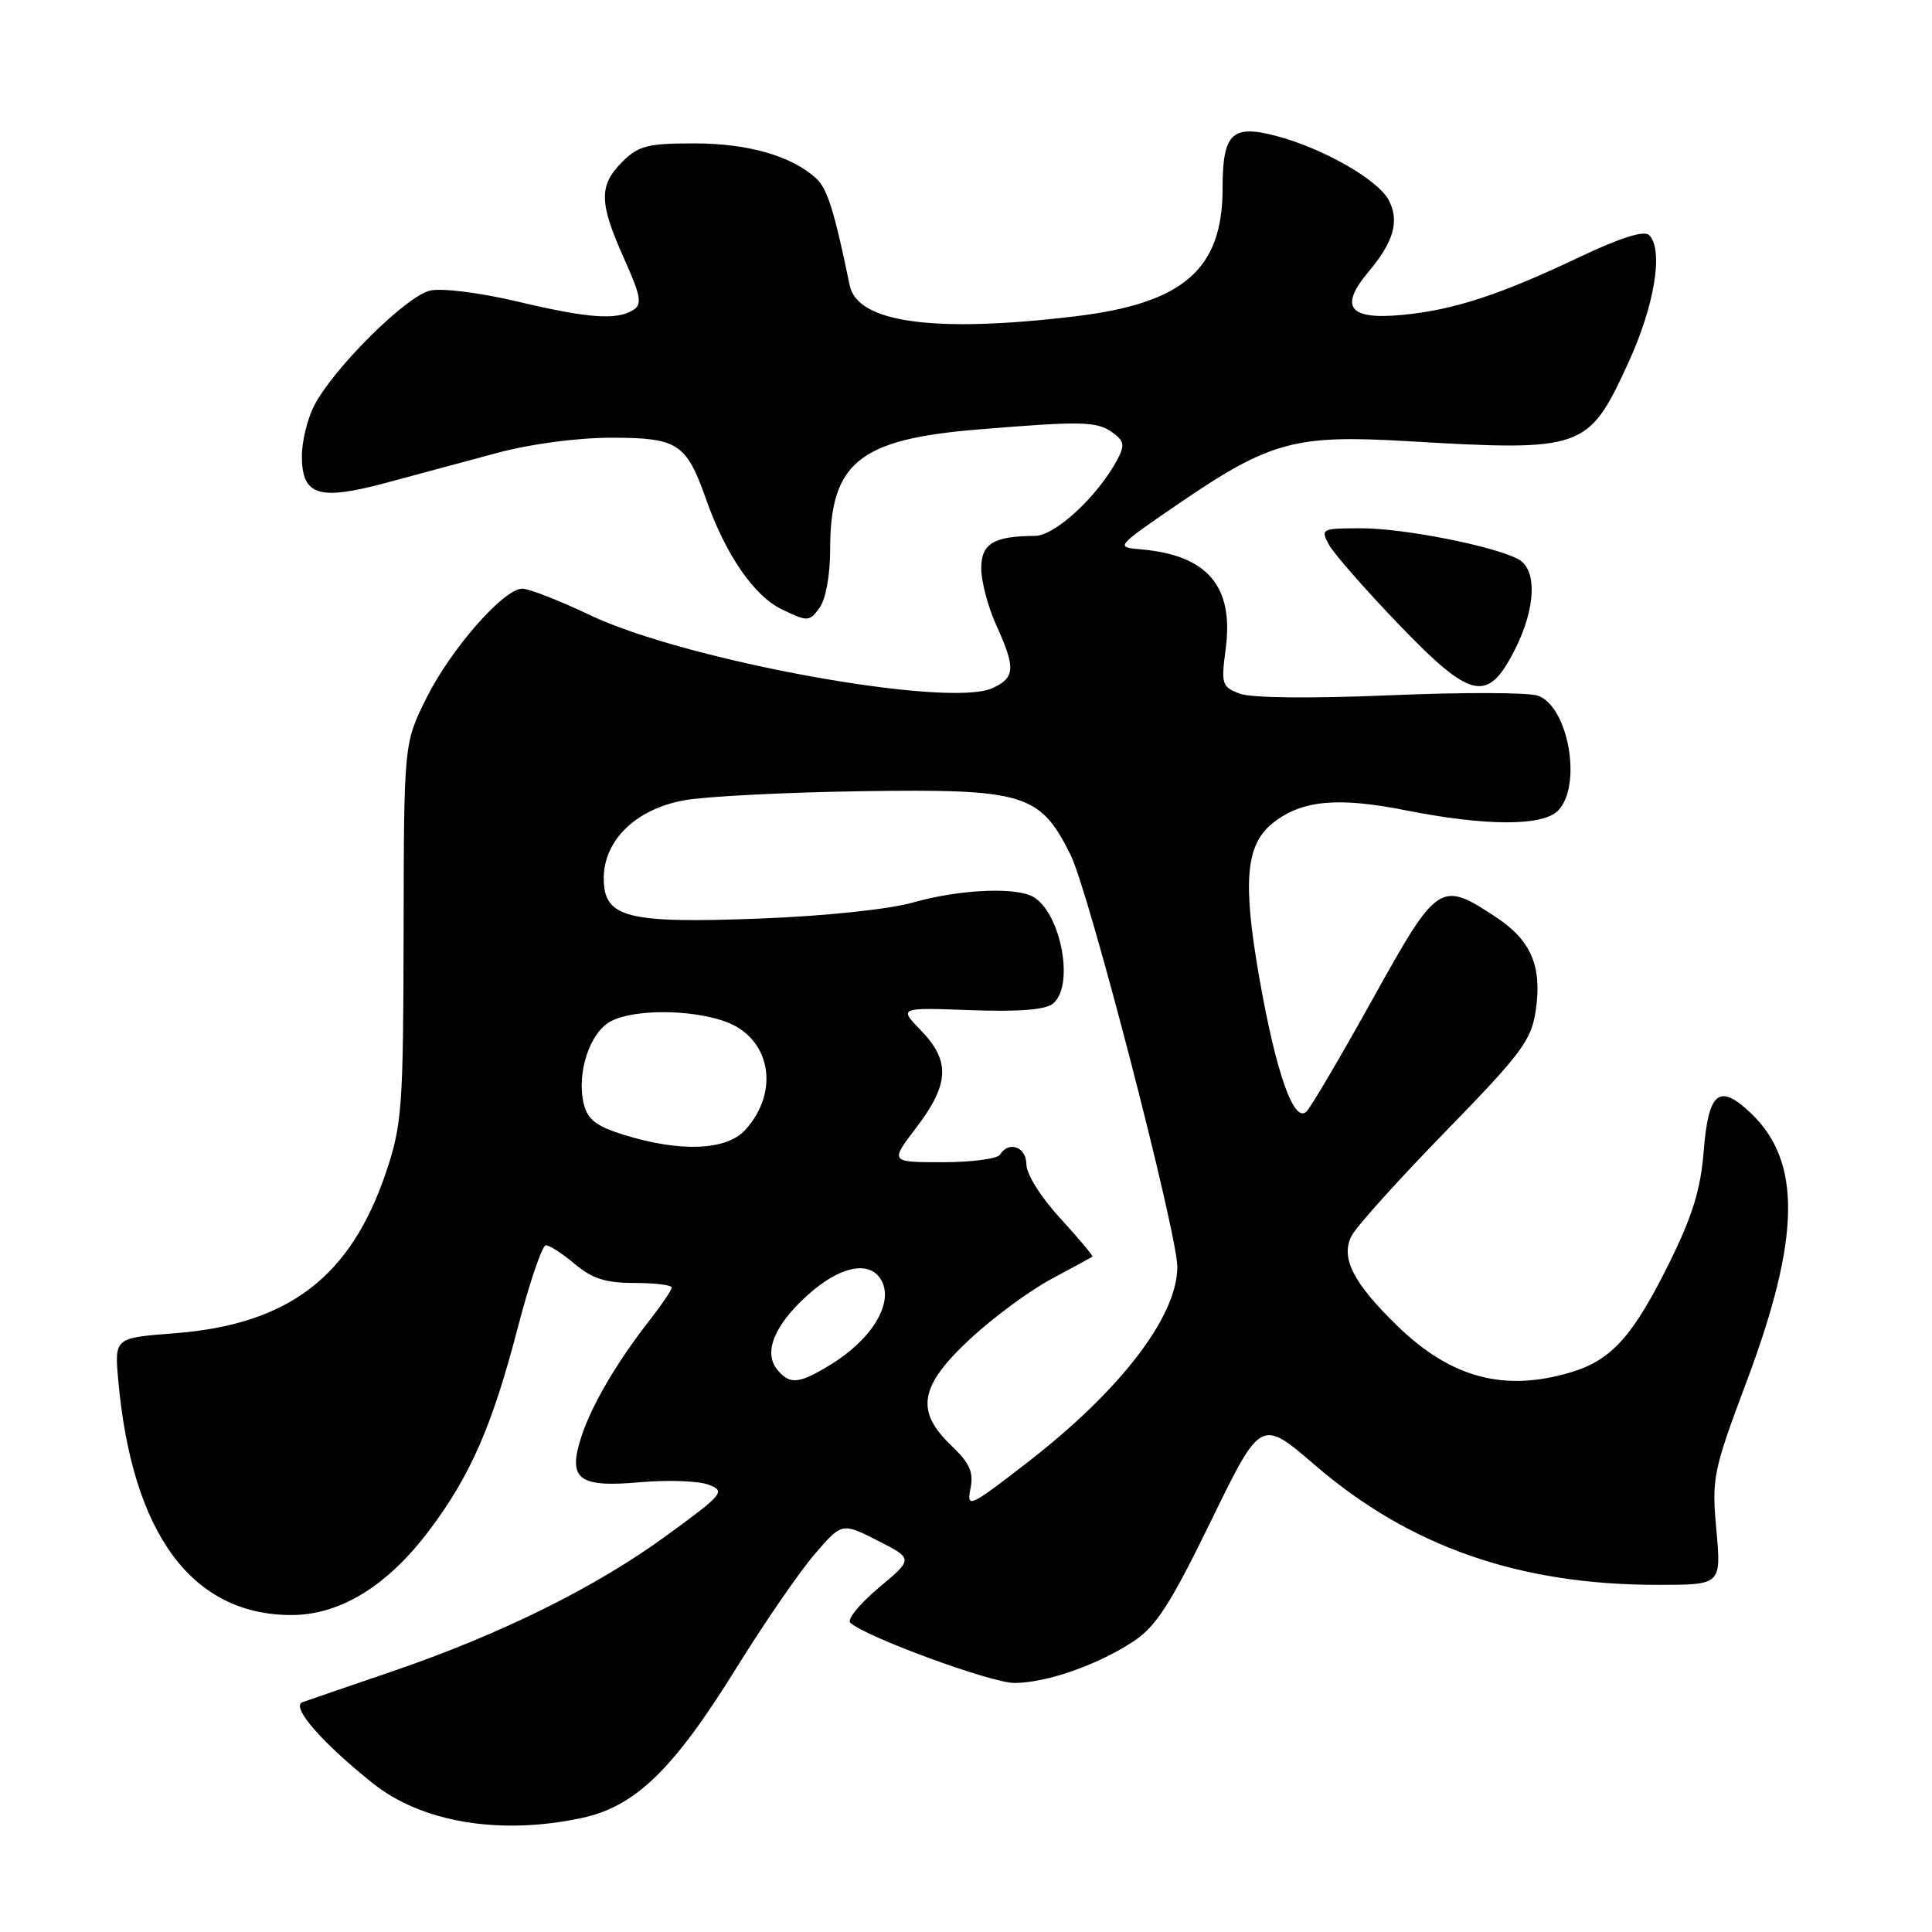 <?xml version="1.0" encoding="UTF-8" standalone="no"?>
<!DOCTYPE svg PUBLIC "-//W3C//DTD SVG 1.1//EN" "http://www.w3.org/Graphics/SVG/1.1/DTD/svg11.dtd" >
<svg xmlns="http://www.w3.org/2000/svg" xmlns:xlink="http://www.w3.org/1999/xlink" version="1.1" viewBox="0 0 256 256">
 <g >
 <path fill="currentColor"
d=" M 77.10 240.89 C 84.20 239.36 89.23 234.48 97.57 221.02 C 101.28 215.04 105.94 208.26 107.94 205.95 C 111.56 201.74 111.56 201.74 116.30 204.14 C 121.03 206.55 121.03 206.55 116.43 210.39 C 113.91 212.51 112.21 214.59 112.67 215.02 C 114.63 216.87 131.32 223.00 134.39 223.00 C 138.64 223.00 145.42 220.63 150.19 217.49 C 153.19 215.51 155.09 212.56 160.47 201.52 C 167.08 187.97 167.08 187.97 174.22 194.12 C 186.79 204.94 201.27 210.00 219.63 210.00 C 228.08 210.00 228.08 210.00 227.43 202.75 C 226.80 195.81 226.98 194.96 231.46 183.00 C 238.57 164.03 238.74 153.95 232.04 147.54 C 227.81 143.49 226.38 144.62 225.75 152.53 C 225.34 157.65 224.25 161.17 221.14 167.44 C 216.38 177.05 213.51 180.23 208.17 181.83 C 199.34 184.48 192.26 182.59 185.17 175.70 C 179.29 169.99 177.59 166.65 179.10 163.74 C 179.74 162.51 185.34 156.29 191.55 149.92 C 201.61 139.59 202.90 137.87 203.49 133.92 C 204.36 128.08 202.90 124.63 198.29 121.57 C 190.84 116.64 190.52 116.85 181.91 132.34 C 177.68 139.95 173.73 146.67 173.13 147.27 C 171.46 148.94 169.09 142.23 166.86 129.54 C 164.63 116.75 165.06 111.89 168.69 109.03 C 172.51 106.02 177.26 105.58 186.32 107.38 C 196.87 109.47 204.37 109.49 206.43 107.43 C 209.69 104.17 207.84 93.59 203.77 92.18 C 202.52 91.74 193.69 91.72 184.14 92.13 C 173.60 92.57 165.79 92.49 164.26 91.91 C 161.90 91.01 161.79 90.65 162.41 85.99 C 163.51 77.66 159.99 73.54 151.13 72.79 C 147.78 72.50 147.81 72.47 156.13 66.77 C 168.23 58.50 171.56 57.58 186.36 58.45 C 209.82 59.83 210.45 59.61 215.72 48.16 C 219.26 40.49 220.47 33.04 218.50 31.14 C 217.85 30.51 214.69 31.51 209.50 33.97 C 198.72 39.09 192.60 41.09 185.77 41.73 C 178.74 42.40 177.41 40.68 181.33 36.02 C 184.70 32.02 185.47 29.24 183.99 26.48 C 182.55 23.79 175.31 19.66 169.17 18.03 C 163.23 16.45 162.00 17.64 162.00 24.97 C 162.00 35.69 156.81 40.19 142.50 41.91 C 123.80 44.16 113.61 42.76 112.59 37.82 C 110.55 27.92 109.62 24.97 108.13 23.62 C 104.84 20.64 99.10 19.00 91.99 19.00 C 85.81 19.00 84.60 19.31 82.45 21.45 C 79.33 24.58 79.37 26.84 82.67 34.21 C 84.91 39.20 85.12 40.31 83.92 41.07 C 81.73 42.46 77.92 42.18 68.49 39.94 C 63.63 38.79 58.58 38.15 57.00 38.50 C 53.87 39.19 44.21 48.76 41.64 53.73 C 40.74 55.47 40.00 58.48 40.00 60.42 C 40.00 65.68 42.21 66.38 51.14 63.98 C 55.19 62.89 61.84 61.10 65.93 60.00 C 70.32 58.82 76.51 58.00 81.03 58.00 C 89.78 58.00 90.94 58.75 93.51 66.02 C 96.16 73.55 99.91 78.99 103.67 80.78 C 107.03 82.39 107.25 82.38 108.59 80.54 C 109.42 79.41 110.00 76.21 110.00 72.76 C 110.00 61.33 113.82 58.22 129.44 56.92 C 143.38 55.77 145.36 55.81 147.44 57.33 C 148.97 58.45 149.06 59.01 148.04 60.92 C 145.45 65.77 139.80 71.00 137.13 71.01 C 131.62 71.04 130.00 72.04 130.02 75.37 C 130.03 77.09 130.93 80.46 132.02 82.86 C 134.60 88.54 134.52 89.81 131.48 91.19 C 125.62 93.86 90.89 87.55 78.16 81.50 C 74.11 79.57 70.09 78.00 69.22 78.00 C 66.74 78.00 59.71 86.03 56.48 92.54 C 53.52 98.50 53.52 98.50 53.48 123.50 C 53.44 146.66 53.27 148.99 51.20 155.19 C 46.50 169.21 38.27 175.50 23.08 176.67 C 15.17 177.28 15.17 177.28 15.67 182.89 C 17.49 203.24 25.43 214.00 38.62 214.00 C 45.05 214.00 51.30 210.17 56.84 202.83 C 62.33 195.56 65.22 188.94 68.59 175.99 C 70.16 169.95 71.85 165.00 72.33 165.00 C 72.82 165.00 74.55 166.12 76.18 167.50 C 78.47 169.43 80.28 170.00 84.08 170.00 C 86.78 170.00 89.00 170.27 89.00 170.61 C 89.00 170.94 87.71 172.85 86.14 174.86 C 81.78 180.43 78.44 186.10 77.06 190.29 C 75.18 196.03 76.59 197.14 84.87 196.40 C 88.52 196.08 92.58 196.23 93.89 196.73 C 96.16 197.60 95.88 197.95 88.39 203.42 C 78.99 210.30 66.36 216.55 52.00 221.46 C 46.22 223.43 40.86 225.27 40.08 225.55 C 38.50 226.13 42.60 230.86 49.38 236.28 C 55.90 241.49 66.27 243.21 77.10 240.89 Z  M 200.75 86.04 C 203.52 80.55 203.70 75.45 201.19 74.10 C 197.92 72.35 185.99 70.00 180.40 70.00 C 175.12 70.00 174.97 70.08 176.07 72.14 C 176.70 73.31 180.85 78.06 185.29 82.68 C 194.97 92.76 197.12 93.23 200.75 86.04 Z  M 128.59 197.27 C 129.03 195.08 128.51 193.89 126.07 191.56 C 121.25 186.95 121.82 183.68 128.53 177.43 C 131.57 174.60 136.41 171.03 139.28 169.49 C 142.15 167.95 144.61 166.61 144.75 166.52 C 144.88 166.42 142.97 164.14 140.50 161.44 C 137.92 158.64 136.00 155.57 136.00 154.27 C 136.00 151.97 133.66 151.12 132.50 153.00 C 132.16 153.55 128.74 154.00 124.90 154.00 C 117.91 154.00 117.91 154.00 121.45 149.36 C 125.79 143.67 125.94 140.56 122.04 136.55 C 119.09 133.50 119.09 133.50 128.57 133.85 C 135.03 134.08 138.53 133.81 139.53 132.98 C 142.57 130.45 140.36 120.12 136.46 118.62 C 133.63 117.54 126.69 117.97 121.00 119.58 C 117.79 120.49 109.37 121.38 100.78 121.71 C 83.03 122.39 80.00 121.61 80.00 116.39 C 80.00 111.35 84.23 107.23 90.61 106.05 C 93.41 105.53 104.01 104.99 114.14 104.84 C 135.77 104.52 137.81 105.14 141.86 113.28 C 144.29 118.15 156.00 163.38 156.00 167.87 C 156.00 174.42 148.49 184.22 136.15 193.77 C 128.48 199.71 128.07 199.90 128.59 197.27 Z  M 103.01 181.51 C 101.12 179.23 102.57 175.62 106.99 171.63 C 111.36 167.68 115.37 166.92 116.84 169.75 C 118.40 172.76 115.47 177.53 110.00 180.86 C 105.85 183.39 104.66 183.50 103.01 181.51 Z  M 82.76 150.40 C 79.06 149.27 77.88 148.37 77.37 146.34 C 76.34 142.24 78.15 136.73 81.00 135.29 C 84.11 133.72 91.38 133.73 95.97 135.31 C 102.09 137.41 103.45 144.60 98.72 149.75 C 96.25 152.44 90.18 152.69 82.76 150.40 Z "/>
</g>
</svg>